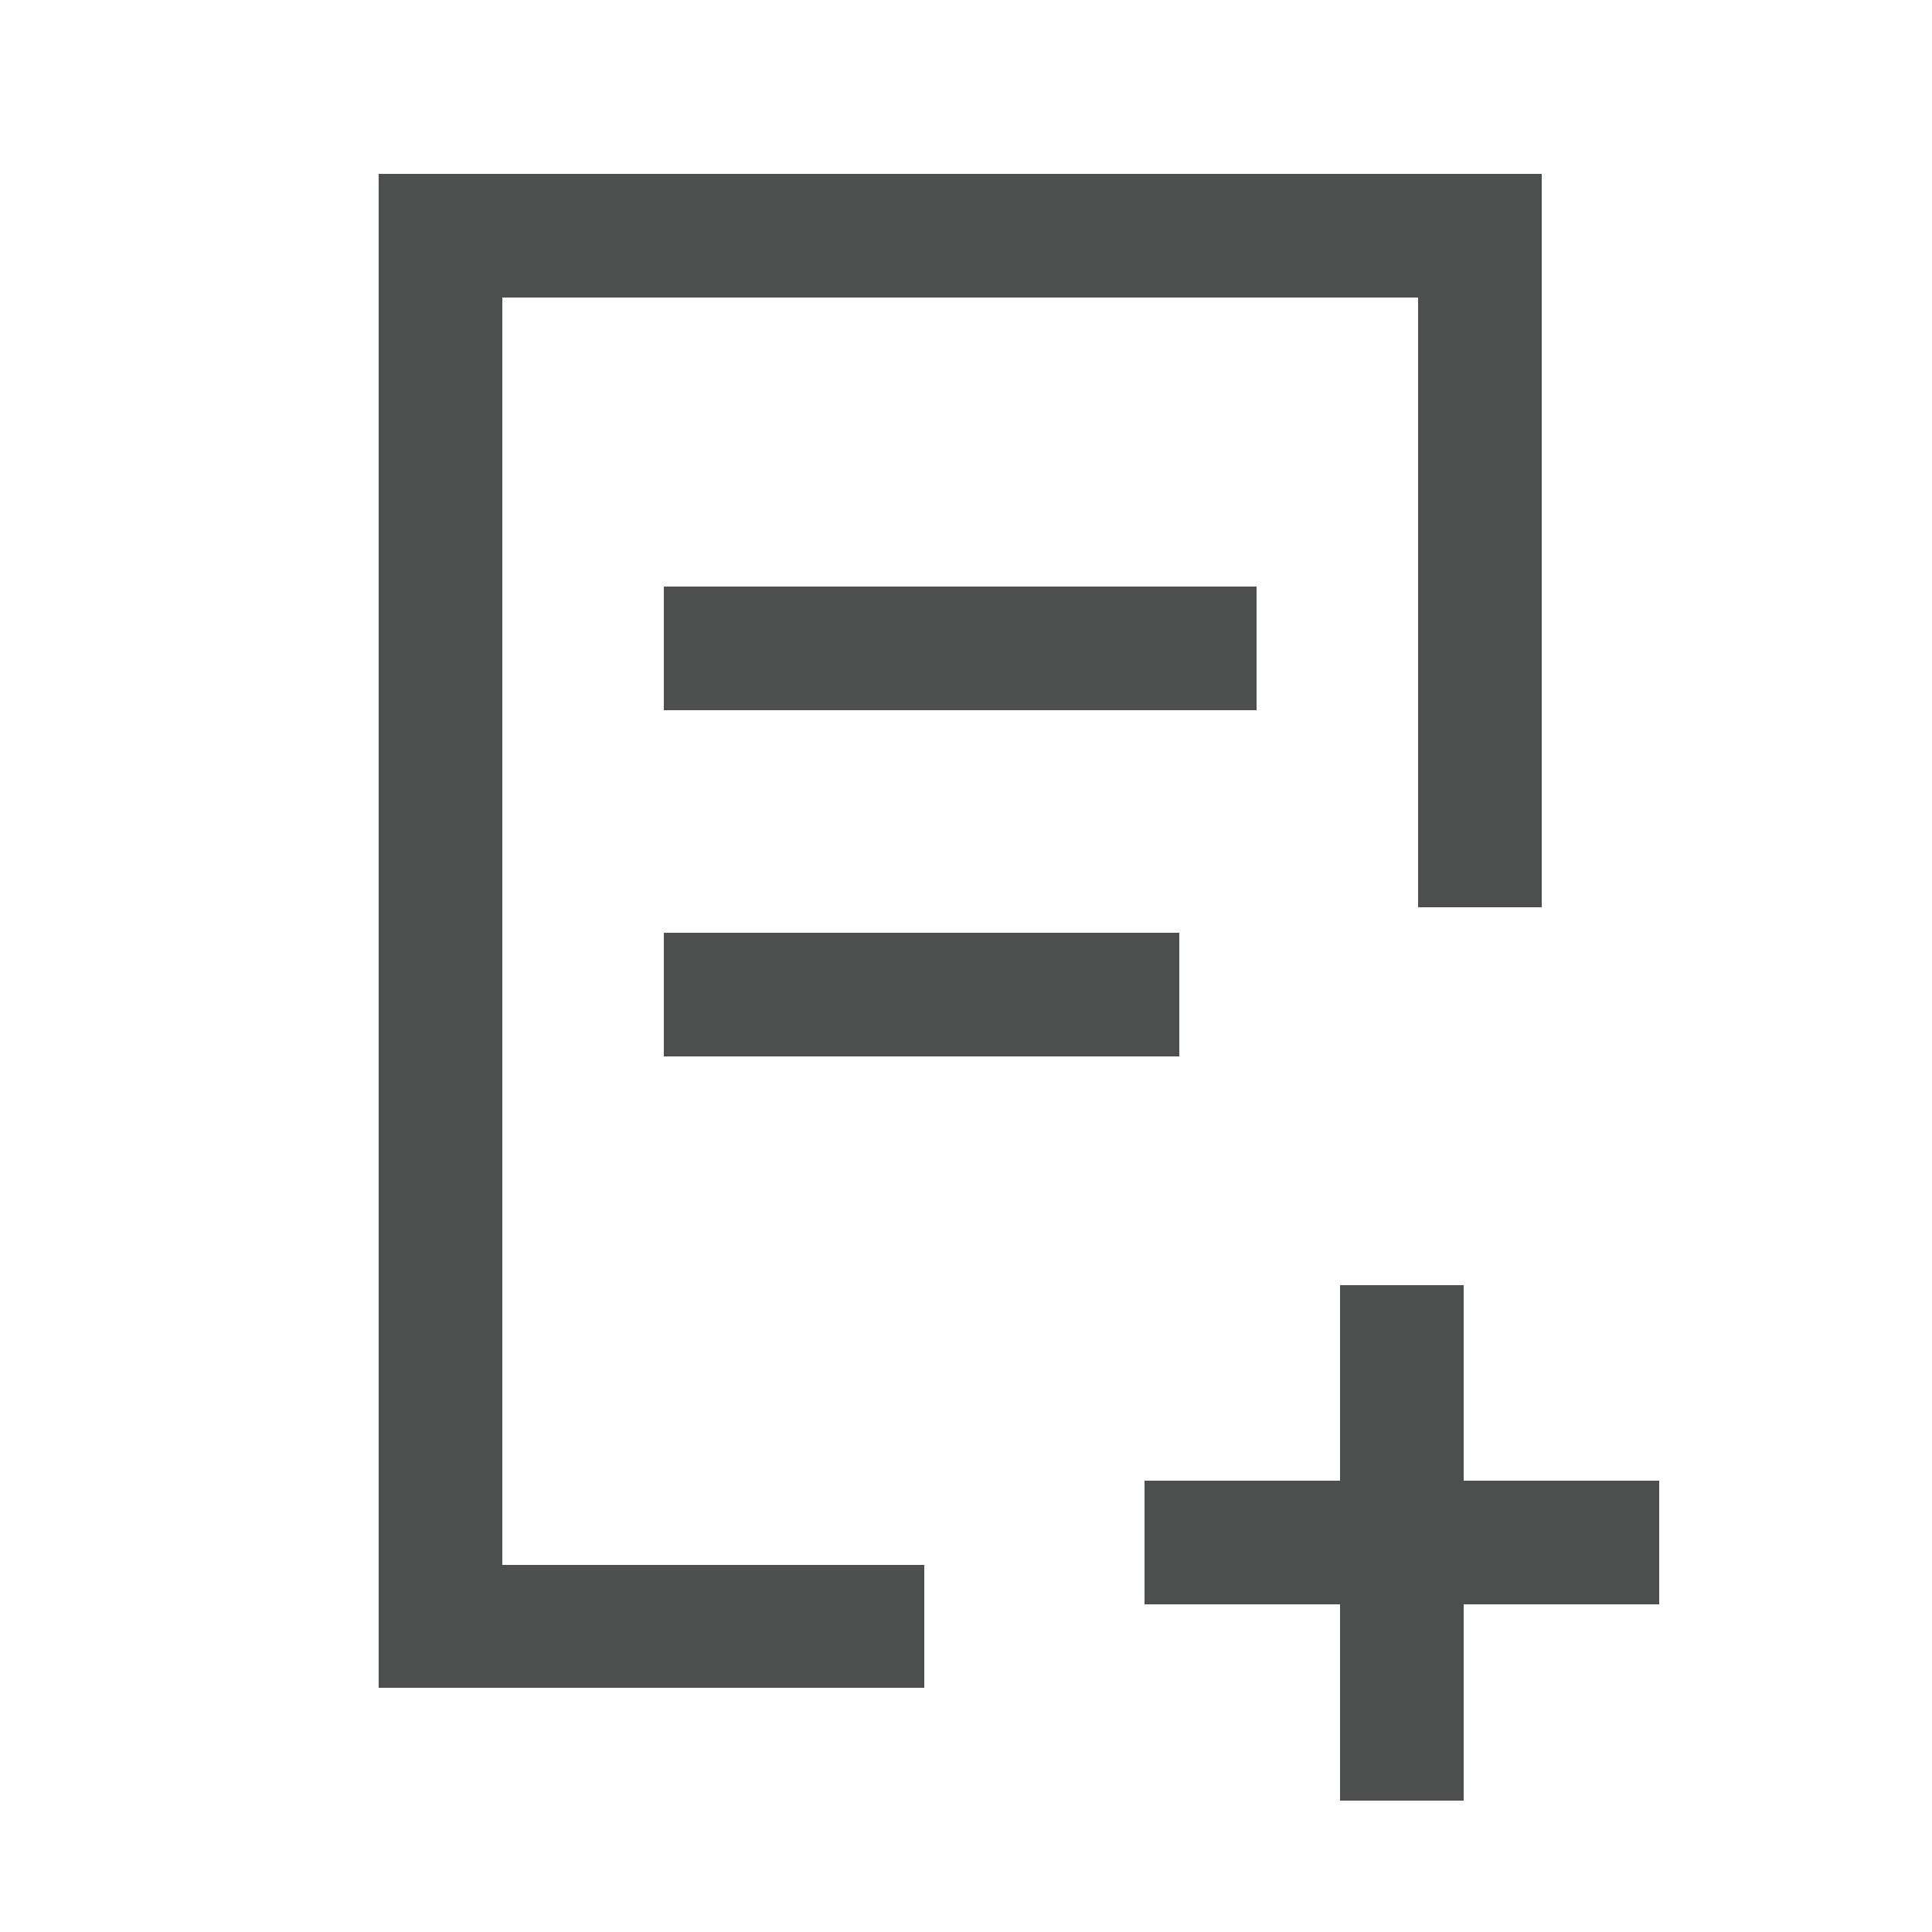 <svg id="Layer_1" data-name="Layer 1" xmlns="http://www.w3.org/2000/svg" viewBox="0 0 25 25"><defs><style>.cls-1{fill:#4d4e4e;}</style></defs><title>YTL_icons_ylapalkki</title><polygon class="cls-1" points="6.5 3.85 18.35 3.85 18.35 11.74 19.95 11.74 19.95 2.25 4.9 2.25 4.9 21.84 11.96 21.84 11.96 20.25 6.5 20.25 6.5 3.85"/><rect class="cls-1" x="8.59" y="7.59" width="7.67" height="1.6"/><rect class="cls-1" x="8.59" y="12.07" width="6.67" height="1.6"/><polygon class="cls-1" points="21.47 19.16 18.94 19.16 18.94 16.63 17.34 16.63 17.34 19.16 14.81 19.16 14.81 20.76 17.34 20.76 17.34 23.3 18.94 23.3 18.94 20.76 21.47 20.76 21.47 19.16"/></svg>